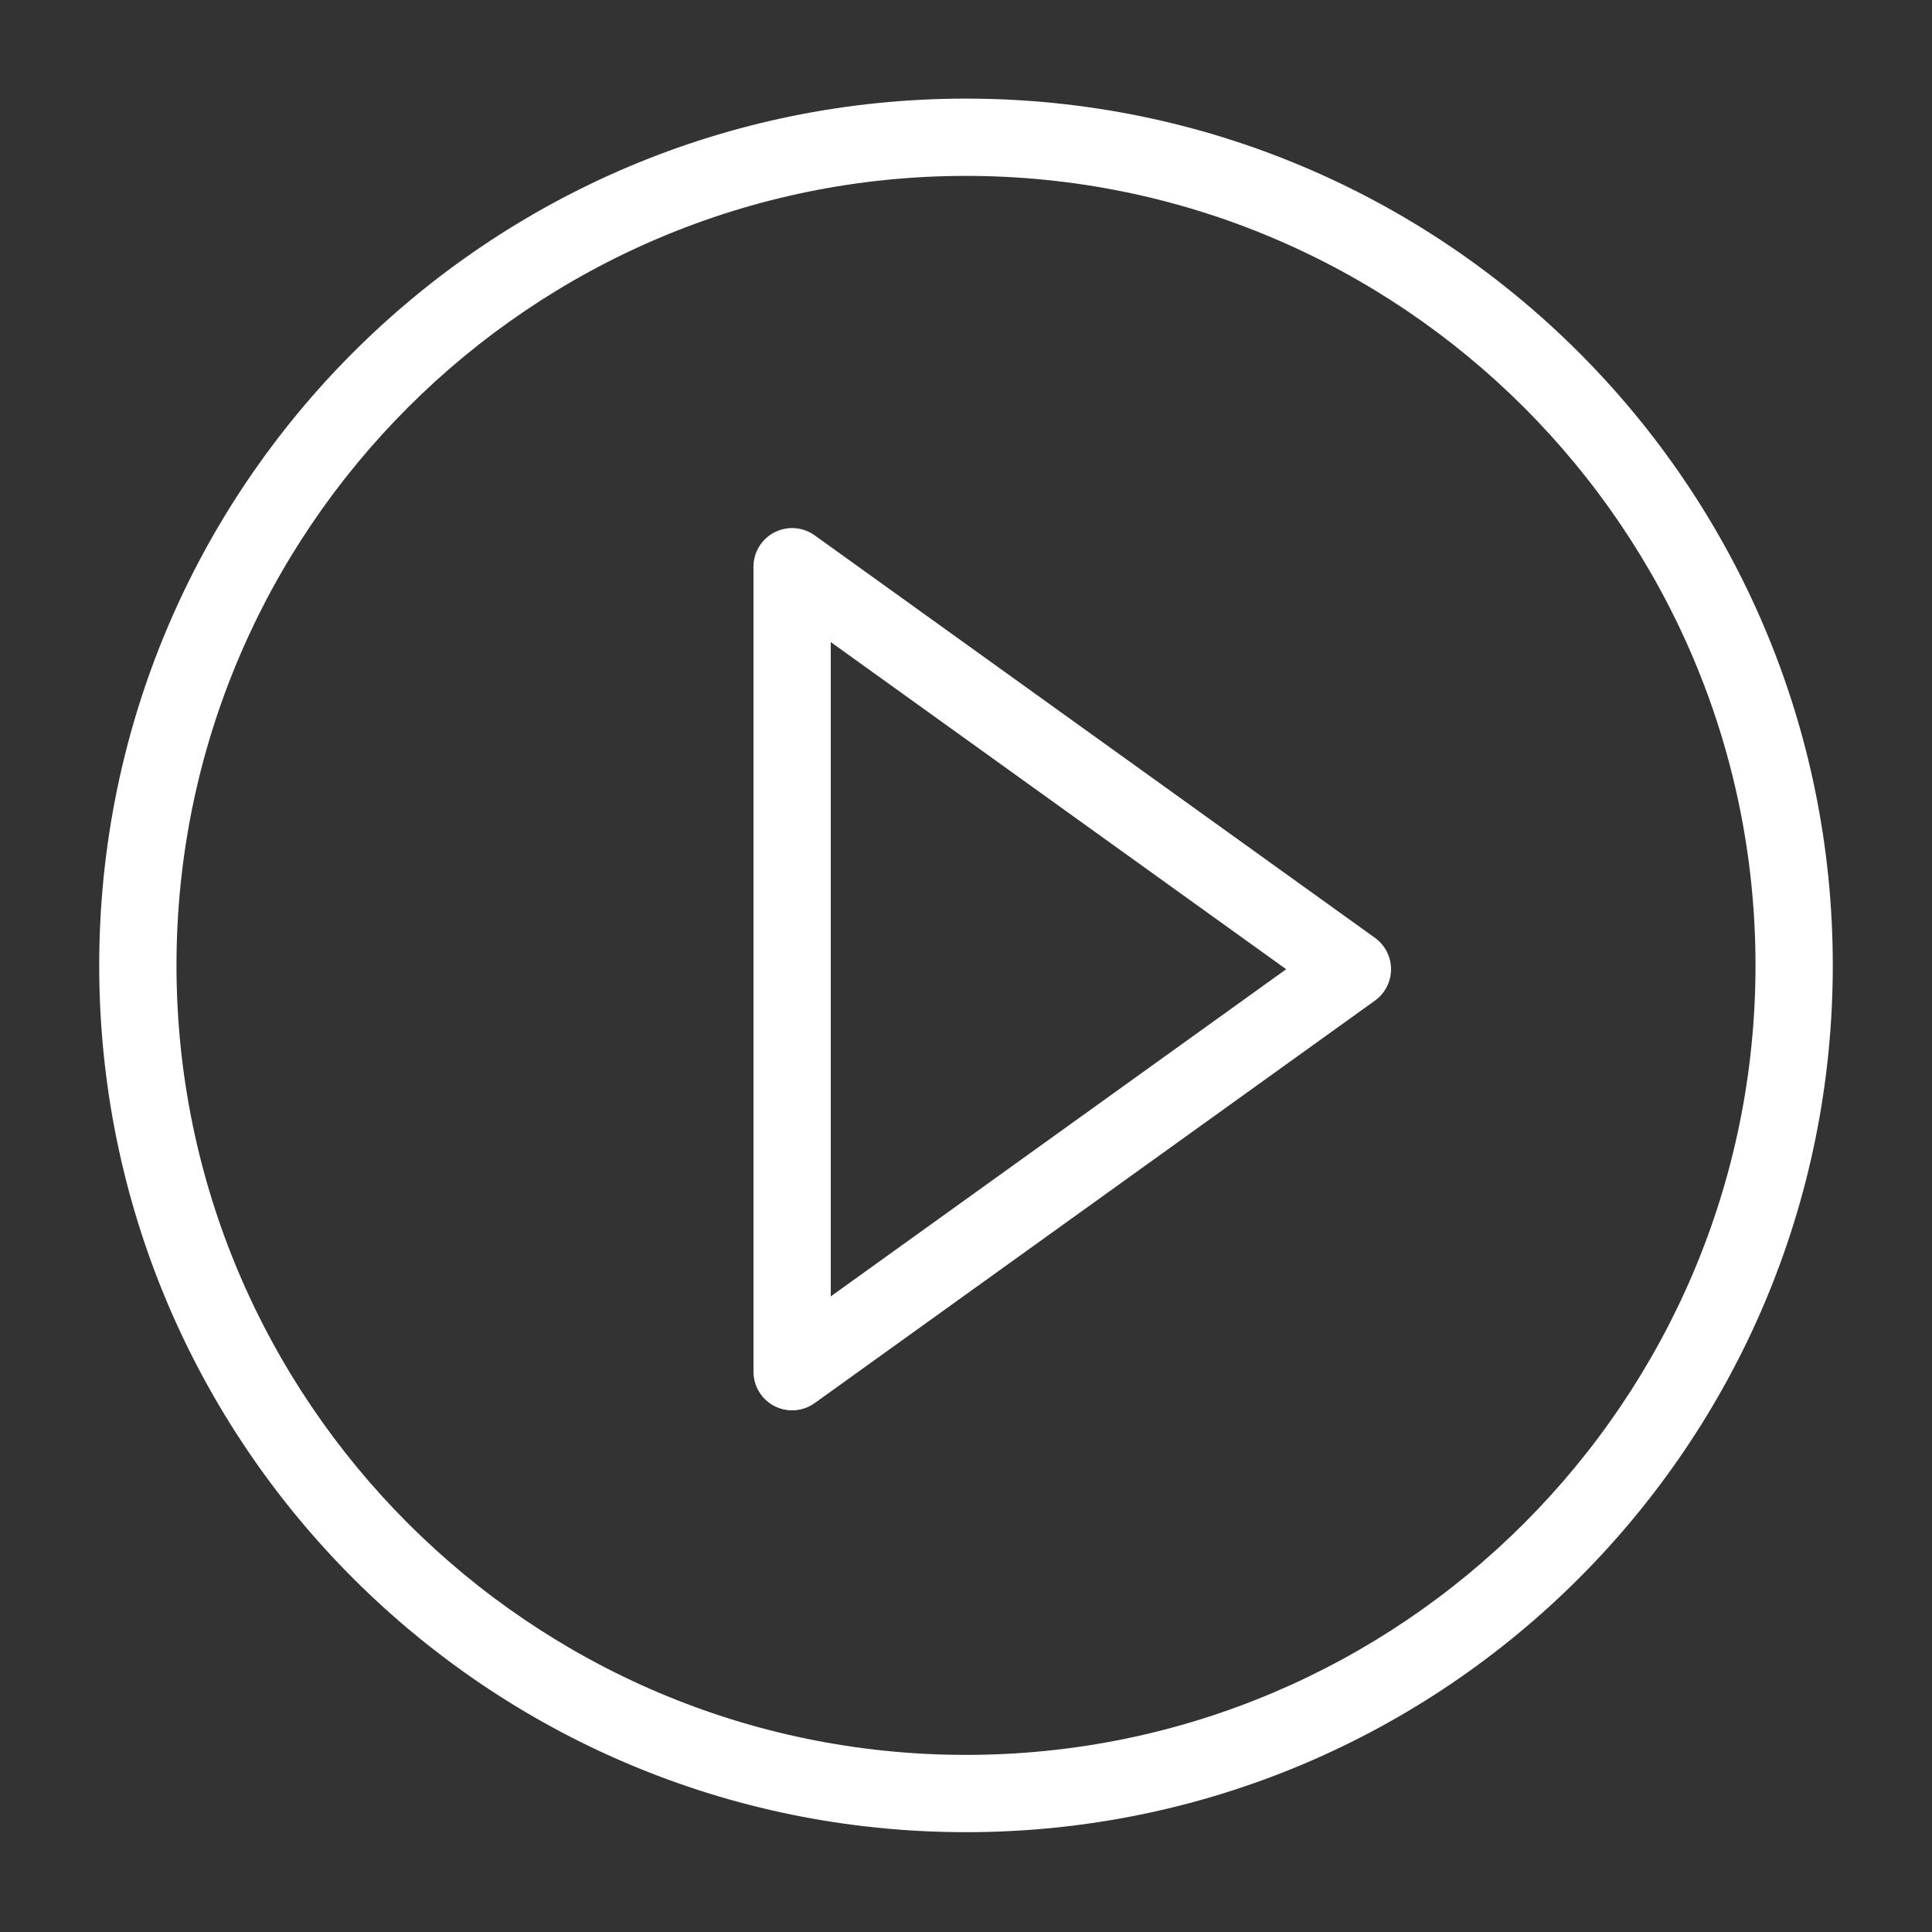 <svg xmlns="http://www.w3.org/2000/svg" xmlns:xlink="http://www.w3.org/1999/xlink" version="1.1"
    x="0px" y="0px" viewBox="0 0 100 100" enable-background="new 0 0 100 100" xml:space="preserve"><rect x="0" y="0" width="100" height="100" fill="#333333" stroke="none"/><g><path d="M50,5.104c-24.778,0-44.865,20.087-44.865,44.865S25.222,94.833,50,94.833s44.865-20.087,44.865-44.865   S74.778,5.104,50,5.104z M50,90.833c-22.533,0-40.865-18.332-40.865-40.865C9.135,27.436,27.467,9.104,50,9.104   s40.865,18.332,40.865,40.865C90.865,72.502,72.533,90.833,50,90.833z M71.167,48.542l-29-20.833   c-0.61-0.438-1.414-0.498-2.08-0.155C39.42,27.896,39,28.583,39,29.333V71c0,0.75,0.42,1.437,1.087,1.78   C40.375,72.927,40.688,73,41,73c0.411,0,0.82-0.127,1.167-0.375l29-20.833C71.69,51.415,72,50.811,72,50.167   S71.69,48.918,71.167,48.542z M43,67.101V33.233l23.572,16.934L43,67.101z" fill="white"/></g></svg>